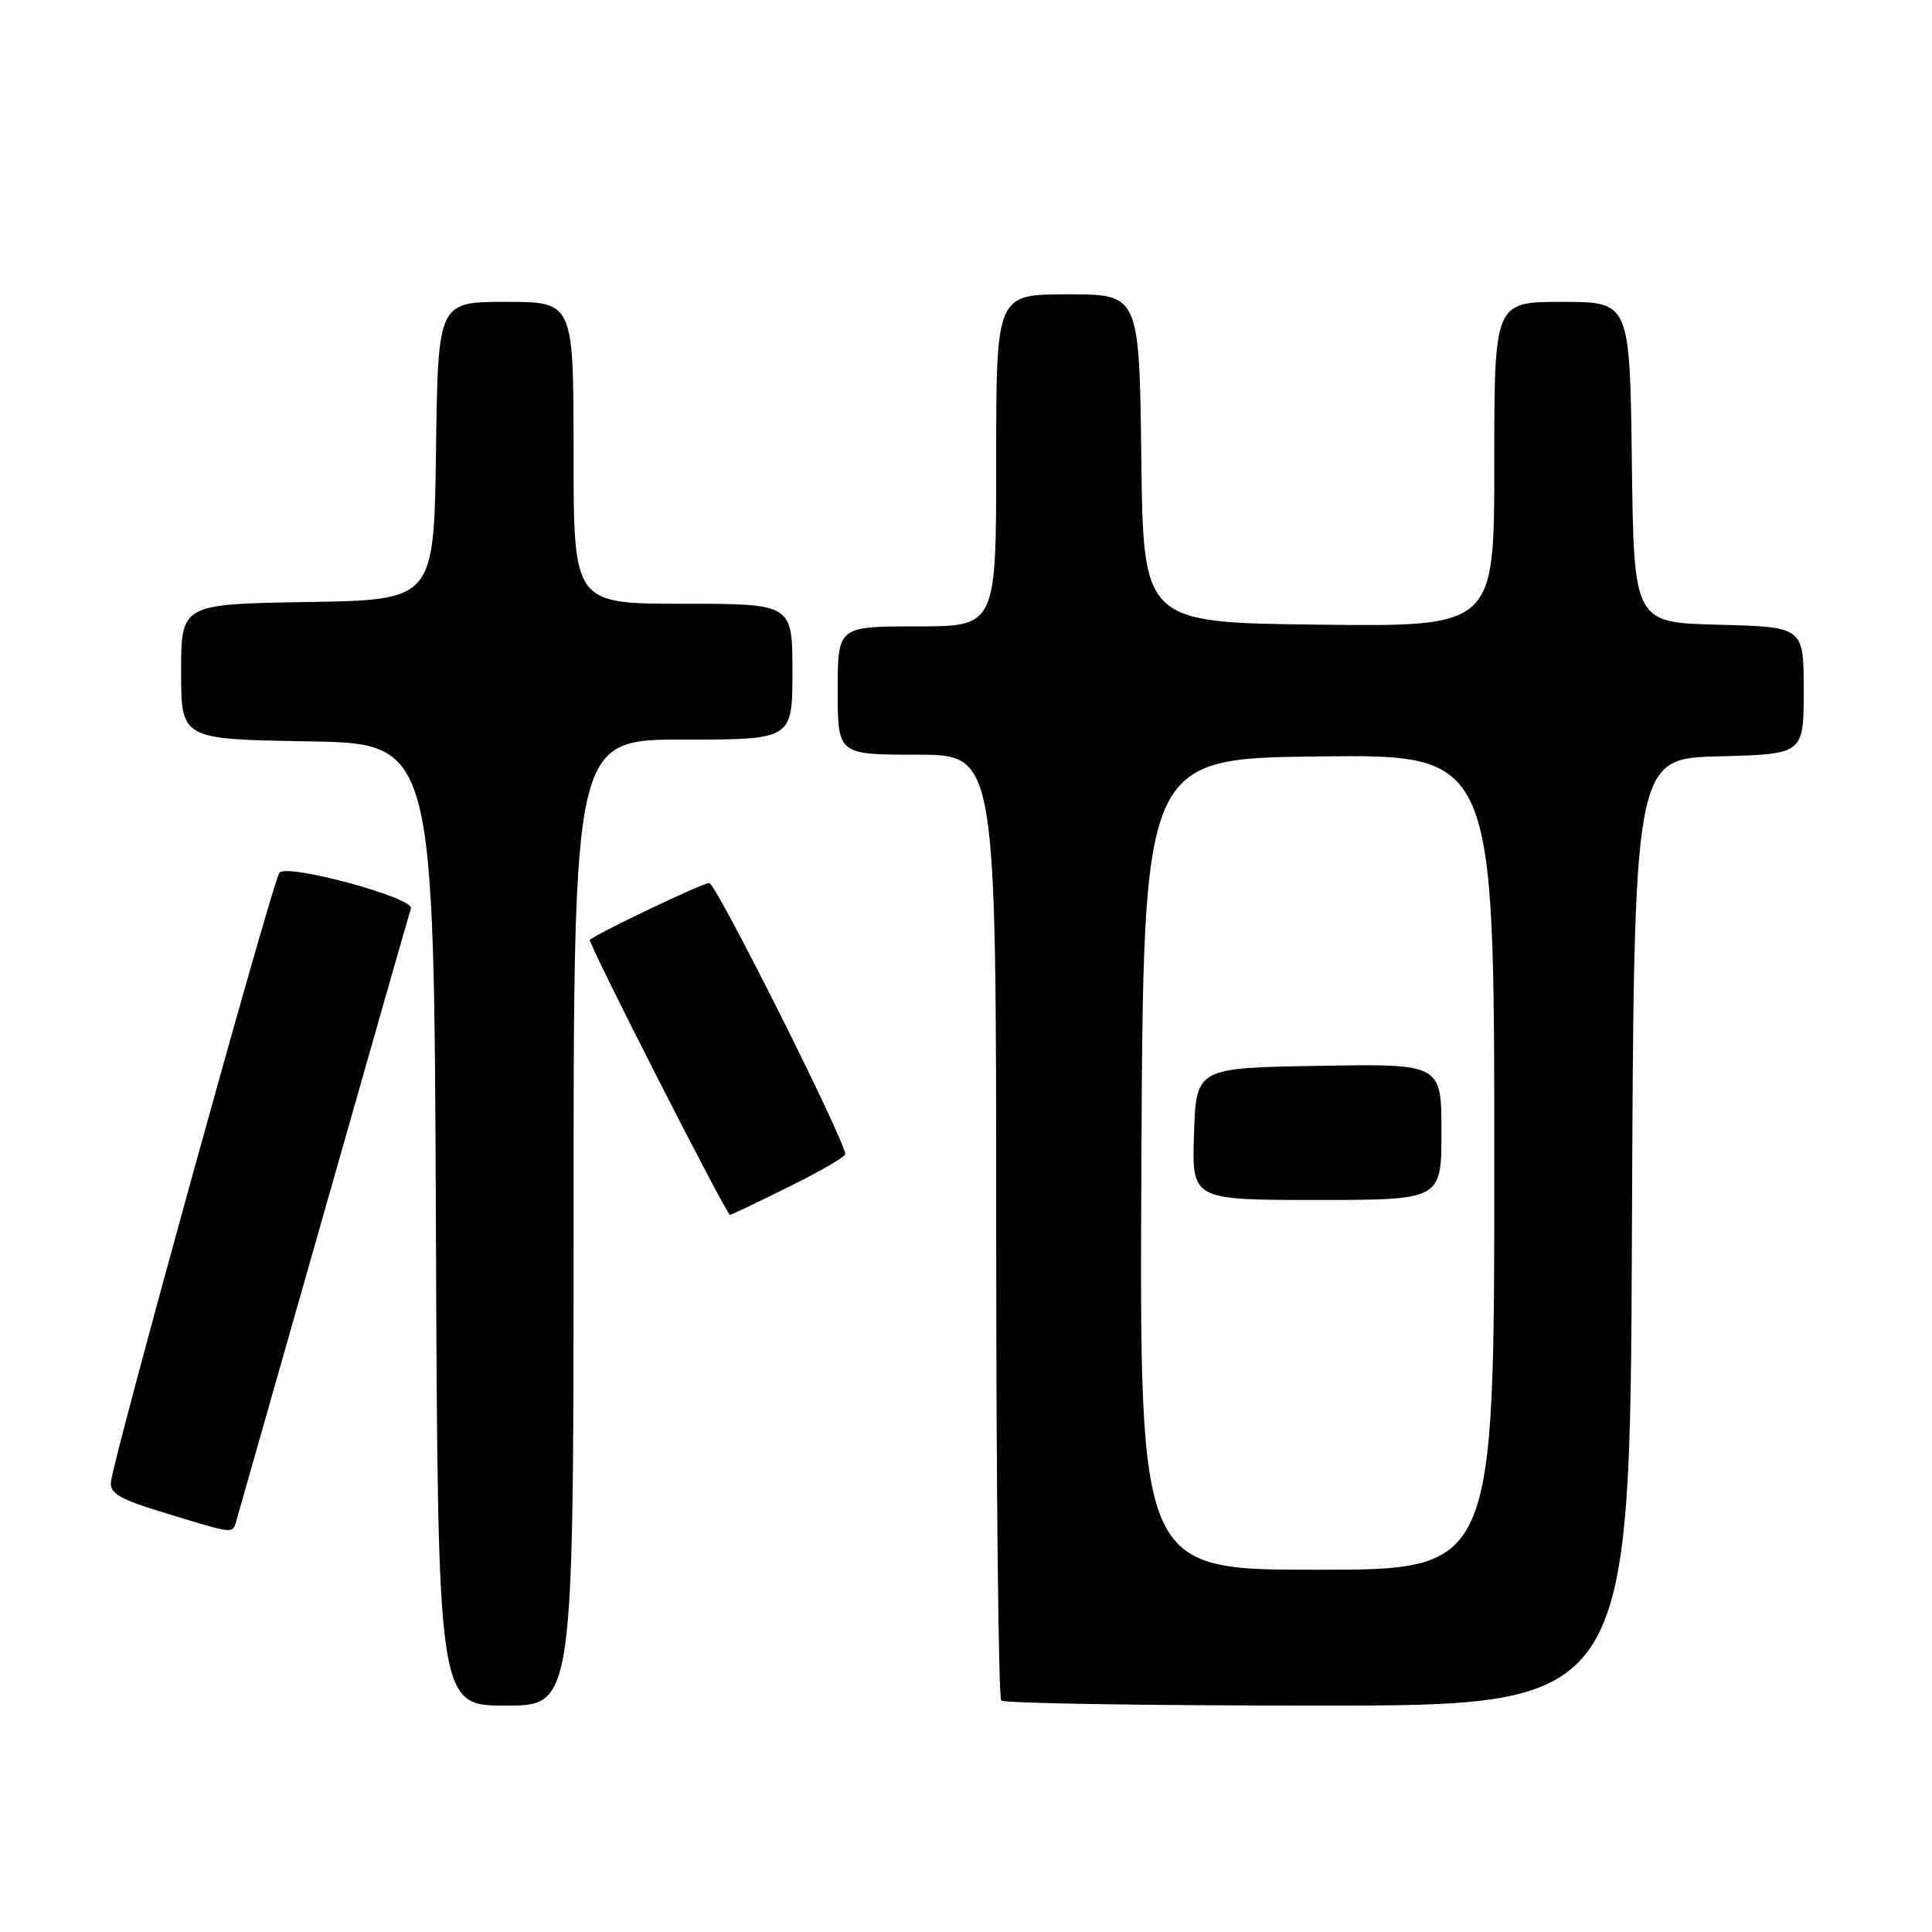 <?xml version="1.0" encoding="UTF-8" standalone="no"?>
<!DOCTYPE svg PUBLIC "-//W3C//DTD SVG 1.1//EN" "http://www.w3.org/Graphics/SVG/1.1/DTD/svg11.dtd" >
<svg xmlns="http://www.w3.org/2000/svg" xmlns:xlink="http://www.w3.org/1999/xlink" version="1.1" viewBox="0 0 256 256">
 <g >
 <path fill="currentColor"
d=" M 76.00 162.00 C 76.00 98.00 76.00 98.00 90.50 98.00 C 105.00 98.00 105.00 98.00 105.00 89.00 C 105.00 80.00 105.00 80.00 90.50 80.00 C 76.00 80.00 76.00 80.00 76.00 60.00 C 76.00 40.00 76.00 40.00 67.02 40.00 C 58.04 40.00 58.04 40.00 57.77 59.75 C 57.50 79.50 57.50 79.50 40.75 79.77 C 24.00 80.05 24.00 80.05 24.00 89.00 C 24.00 97.95 24.00 97.95 40.75 98.23 C 57.50 98.50 57.50 98.50 57.76 162.25 C 58.01 226.00 58.01 226.00 67.01 226.00 C 76.00 226.00 76.00 226.00 76.00 162.00 Z  M 216.24 163.25 C 216.50 100.50 216.50 100.50 227.75 100.22 C 239.00 99.93 239.00 99.93 239.00 91.50 C 239.00 83.07 239.00 83.07 227.75 82.78 C 216.50 82.50 216.50 82.50 216.23 61.25 C 215.96 40.00 215.96 40.00 206.98 40.00 C 198.00 40.00 198.00 40.00 198.00 61.52 C 198.00 83.04 198.00 83.04 174.75 82.77 C 151.50 82.50 151.50 82.50 151.23 60.75 C 150.96 39.00 150.96 39.00 141.48 39.00 C 132.00 39.00 132.00 39.00 132.00 61.00 C 132.00 83.00 132.00 83.00 121.50 83.00 C 111.00 83.00 111.00 83.00 111.00 91.50 C 111.00 100.00 111.00 100.00 121.50 100.00 C 132.00 100.00 132.00 100.00 132.00 162.33 C 132.00 196.62 132.30 224.97 132.67 225.33 C 133.03 225.70 151.93 226.00 174.66 226.00 C 215.98 226.00 215.98 226.00 216.24 163.25 Z  M 31.39 201.25 C 31.67 200.29 36.89 181.95 42.99 160.50 C 49.08 139.05 54.24 121.00 54.45 120.38 C 54.93 118.98 38.16 114.41 37.03 115.63 C 36.20 116.53 15.04 193.02 14.70 196.38 C 14.54 197.90 15.94 198.69 22.00 200.52 C 31.40 203.37 30.77 203.32 31.39 201.25 Z  M 104.48 157.28 C 108.62 155.24 112.00 153.28 112.00 152.93 C 112.00 151.18 94.86 117.00 93.98 117.00 C 93.10 117.00 79.14 123.65 78.16 124.54 C 77.83 124.84 96.24 160.94 96.73 160.98 C 96.86 160.99 100.35 159.33 104.48 157.28 Z  M 151.24 154.25 C 151.50 100.50 151.50 100.50 174.75 100.23 C 198.00 99.96 198.00 99.96 198.00 153.98 C 198.00 208.00 198.00 208.00 174.49 208.00 C 150.98 208.00 150.98 208.00 151.24 154.25 Z  M 191.00 149.98 C 191.00 140.95 191.00 140.95 174.75 141.23 C 158.50 141.50 158.50 141.50 158.21 150.25 C 157.92 159.00 157.92 159.00 174.46 159.00 C 191.00 159.00 191.00 159.00 191.00 149.98 Z "/>
</g>
</svg>
